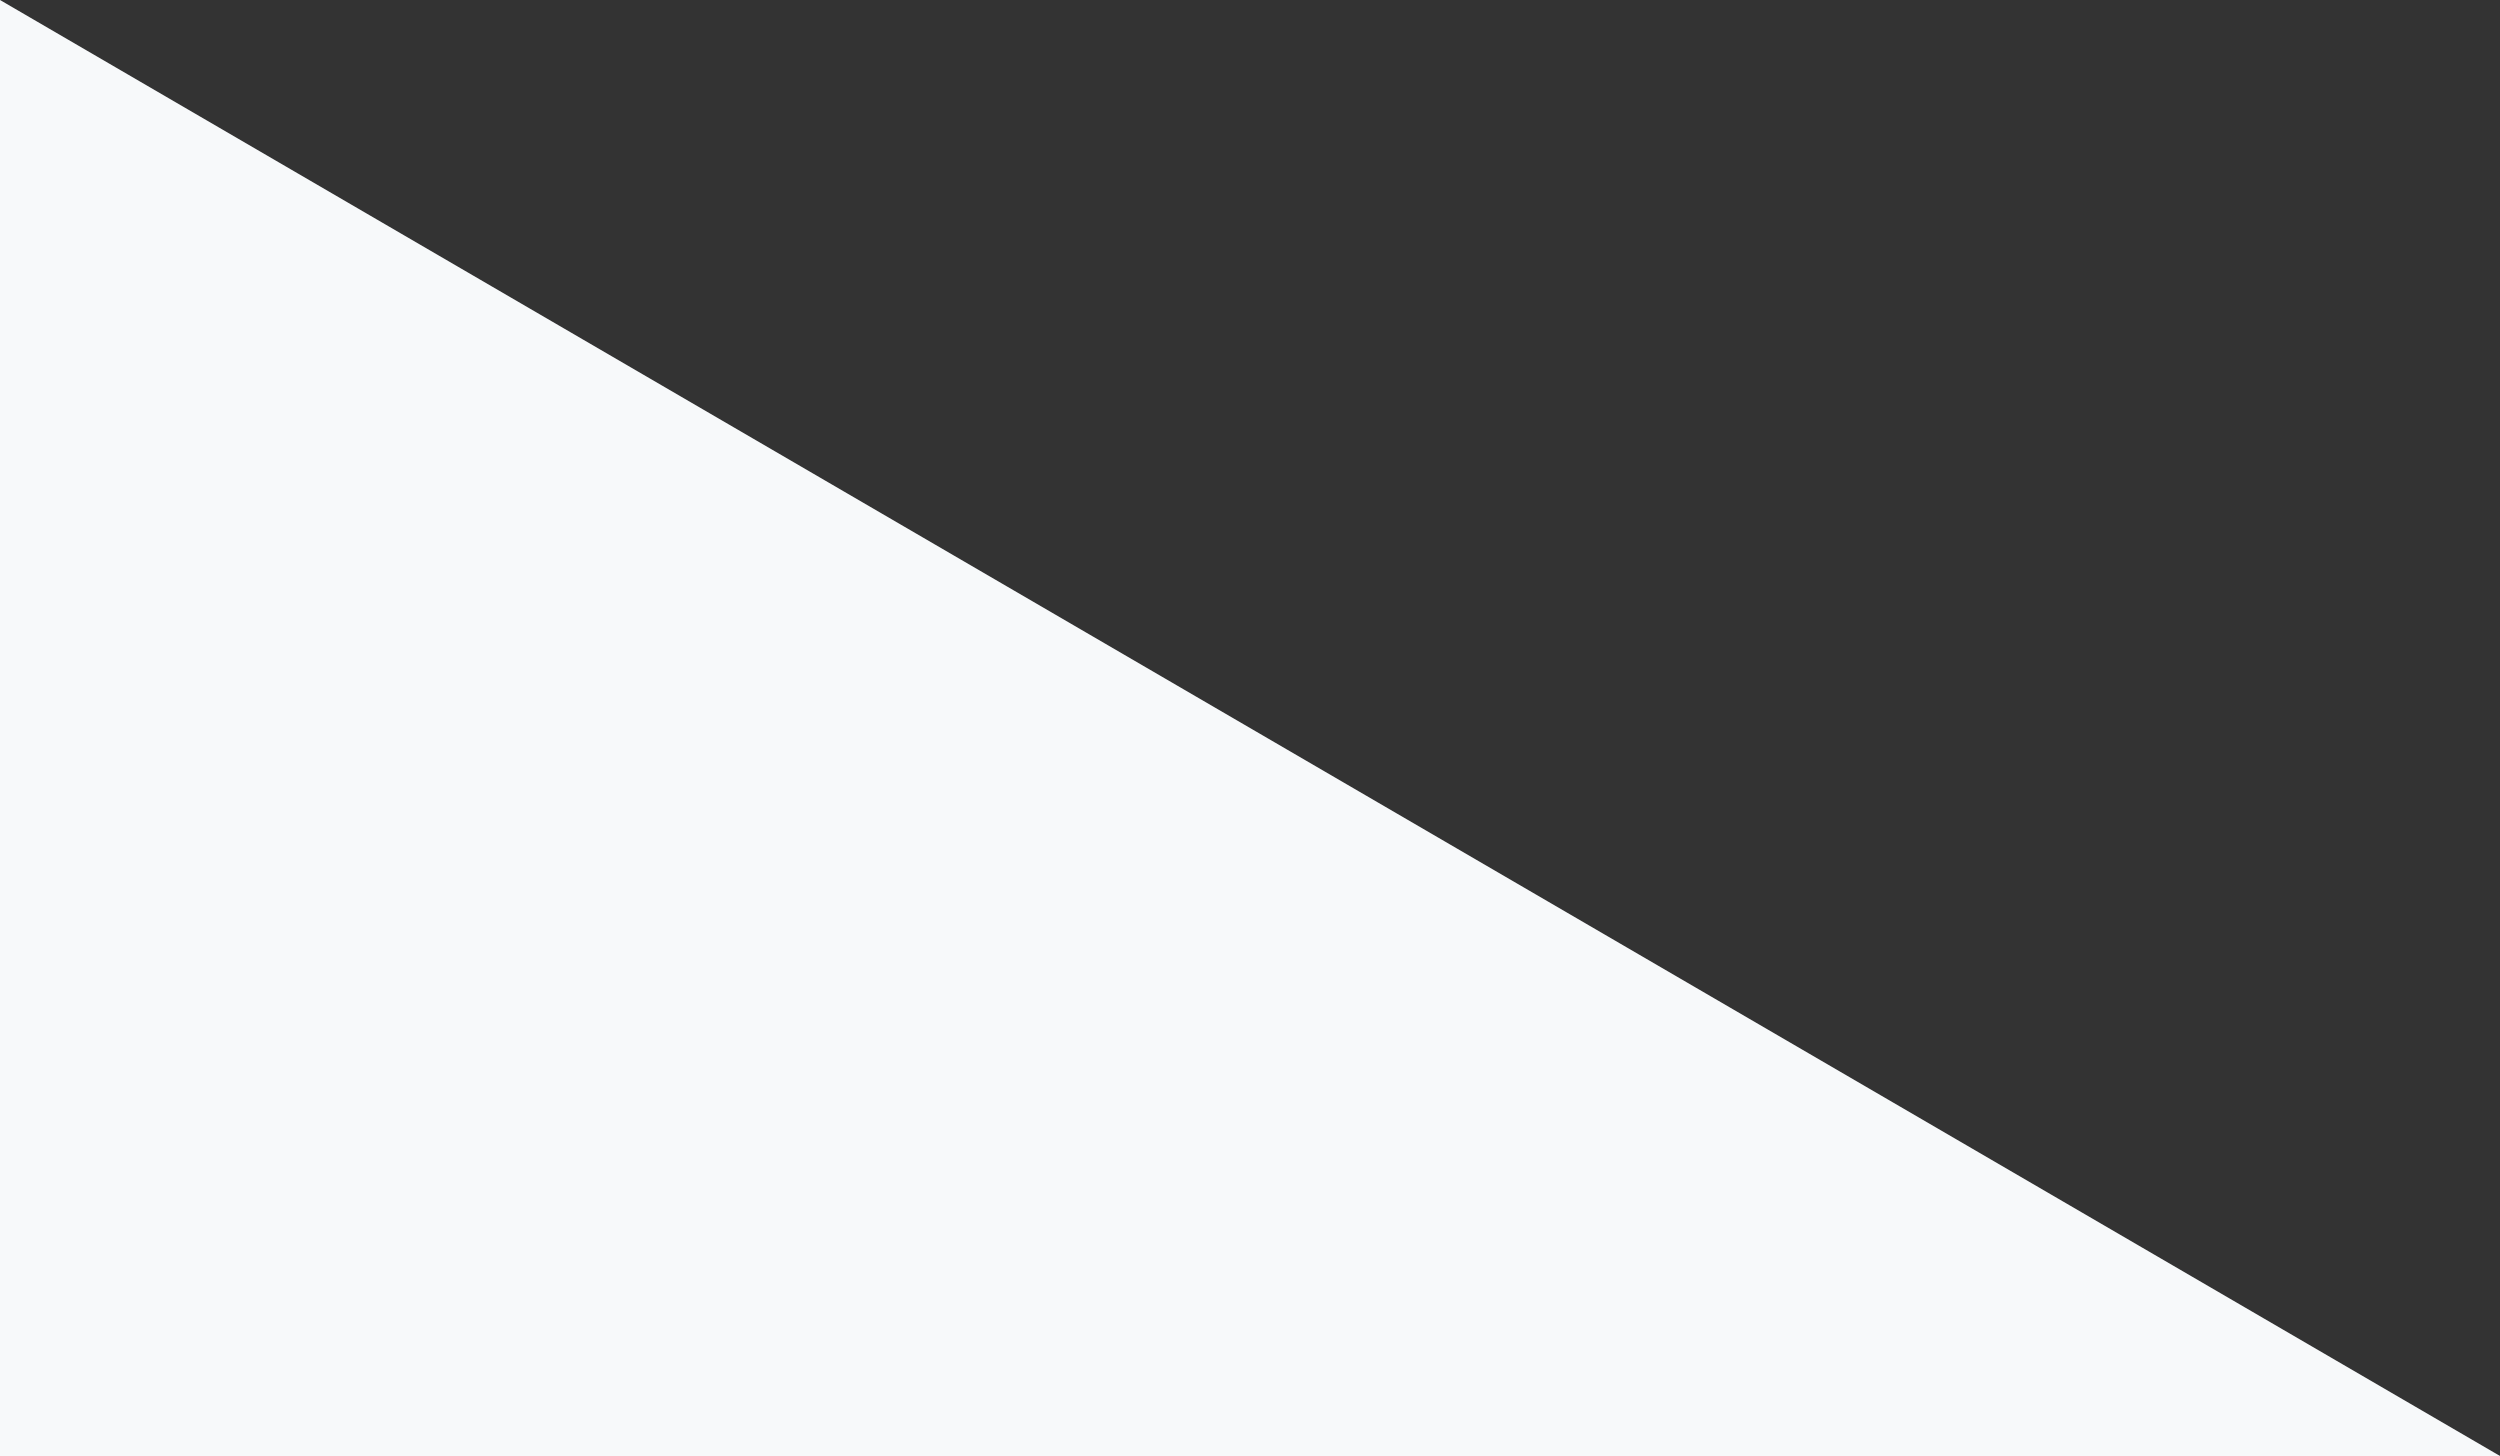 <svg xmlns="http://www.w3.org/2000/svg" width="443" height="258" viewBox="0 0 443 258">
  <rect x="0" y="0" width="443" height="258" fill="#333333" stroke="none"/>
  <path id="Path_3109" data-name="Path 3109" d="M443.5,0l443,258h-443Z" transform="translate(-443.5)" fill="#f7f9fa"/>
</svg>
